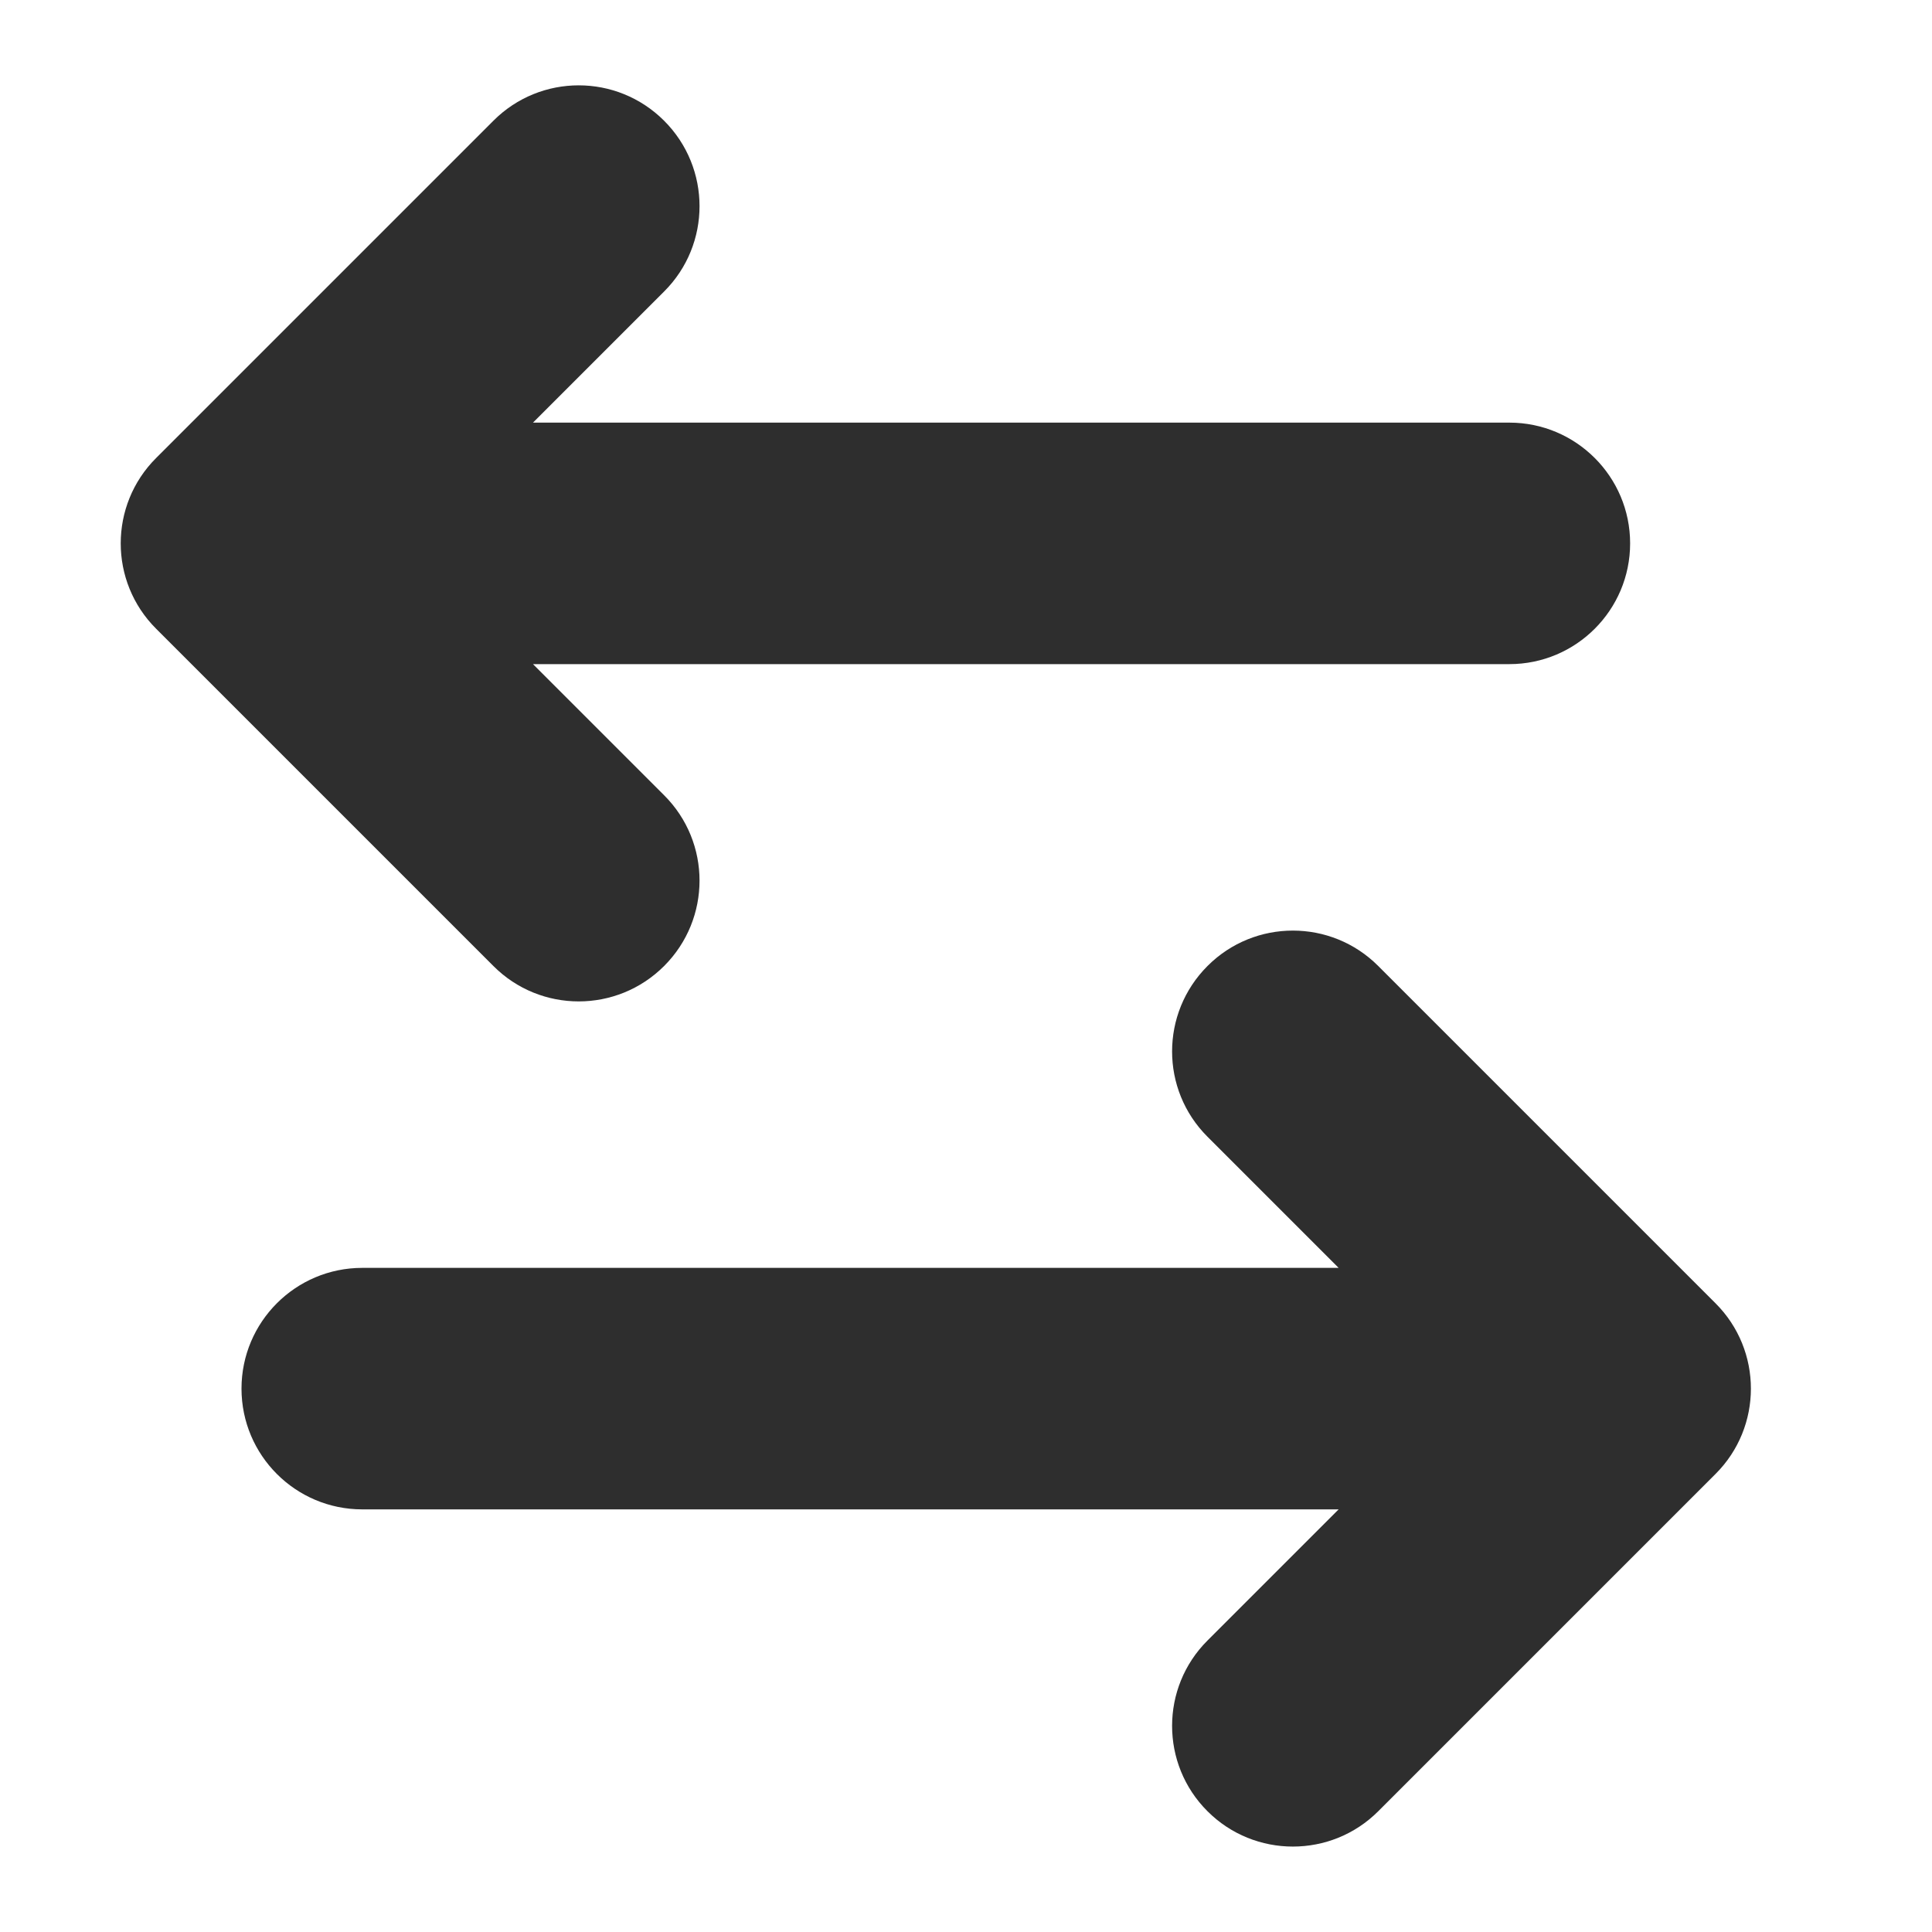 <svg width="16" height="16" viewBox="0 0 16 16" fill="none" xmlns="http://www.w3.org/2000/svg">
<path fill-rule="evenodd" clip-rule="evenodd" d="M5.5 1C5.109 0.609 4.476 0.609 4.086 1L1.293 3.793C0.902 4.183 0.902 4.817 1.293 5.207L4.086 8C4.476 8.391 5.109 8.391 5.5 8C5.891 7.609 5.891 6.976 5.5 6.586L4.414 5.5H12.5C13.052 5.5 13.5 5.052 13.5 4.5C13.5 3.948 13.052 3.5 12.5 3.5H4.414L5.5 2.414C5.891 2.024 5.891 1.391 5.5 1ZM10 15C10.39 15.39 11.024 15.39 11.414 15L14.207 12.207C14.598 11.817 14.598 11.183 14.207 10.793L11.414 8C11.024 7.609 10.39 7.609 10 8C9.609 8.391 9.609 9.024 10 9.414L11.086 10.5L3 10.5C2.448 10.5 2 10.948 2 11.5C2 12.052 2.448 12.5 3 12.5L11.086 12.5L10 13.586C9.609 13.976 9.609 14.61 10 15Z" fill="#2E2E2E"/>
</svg>
